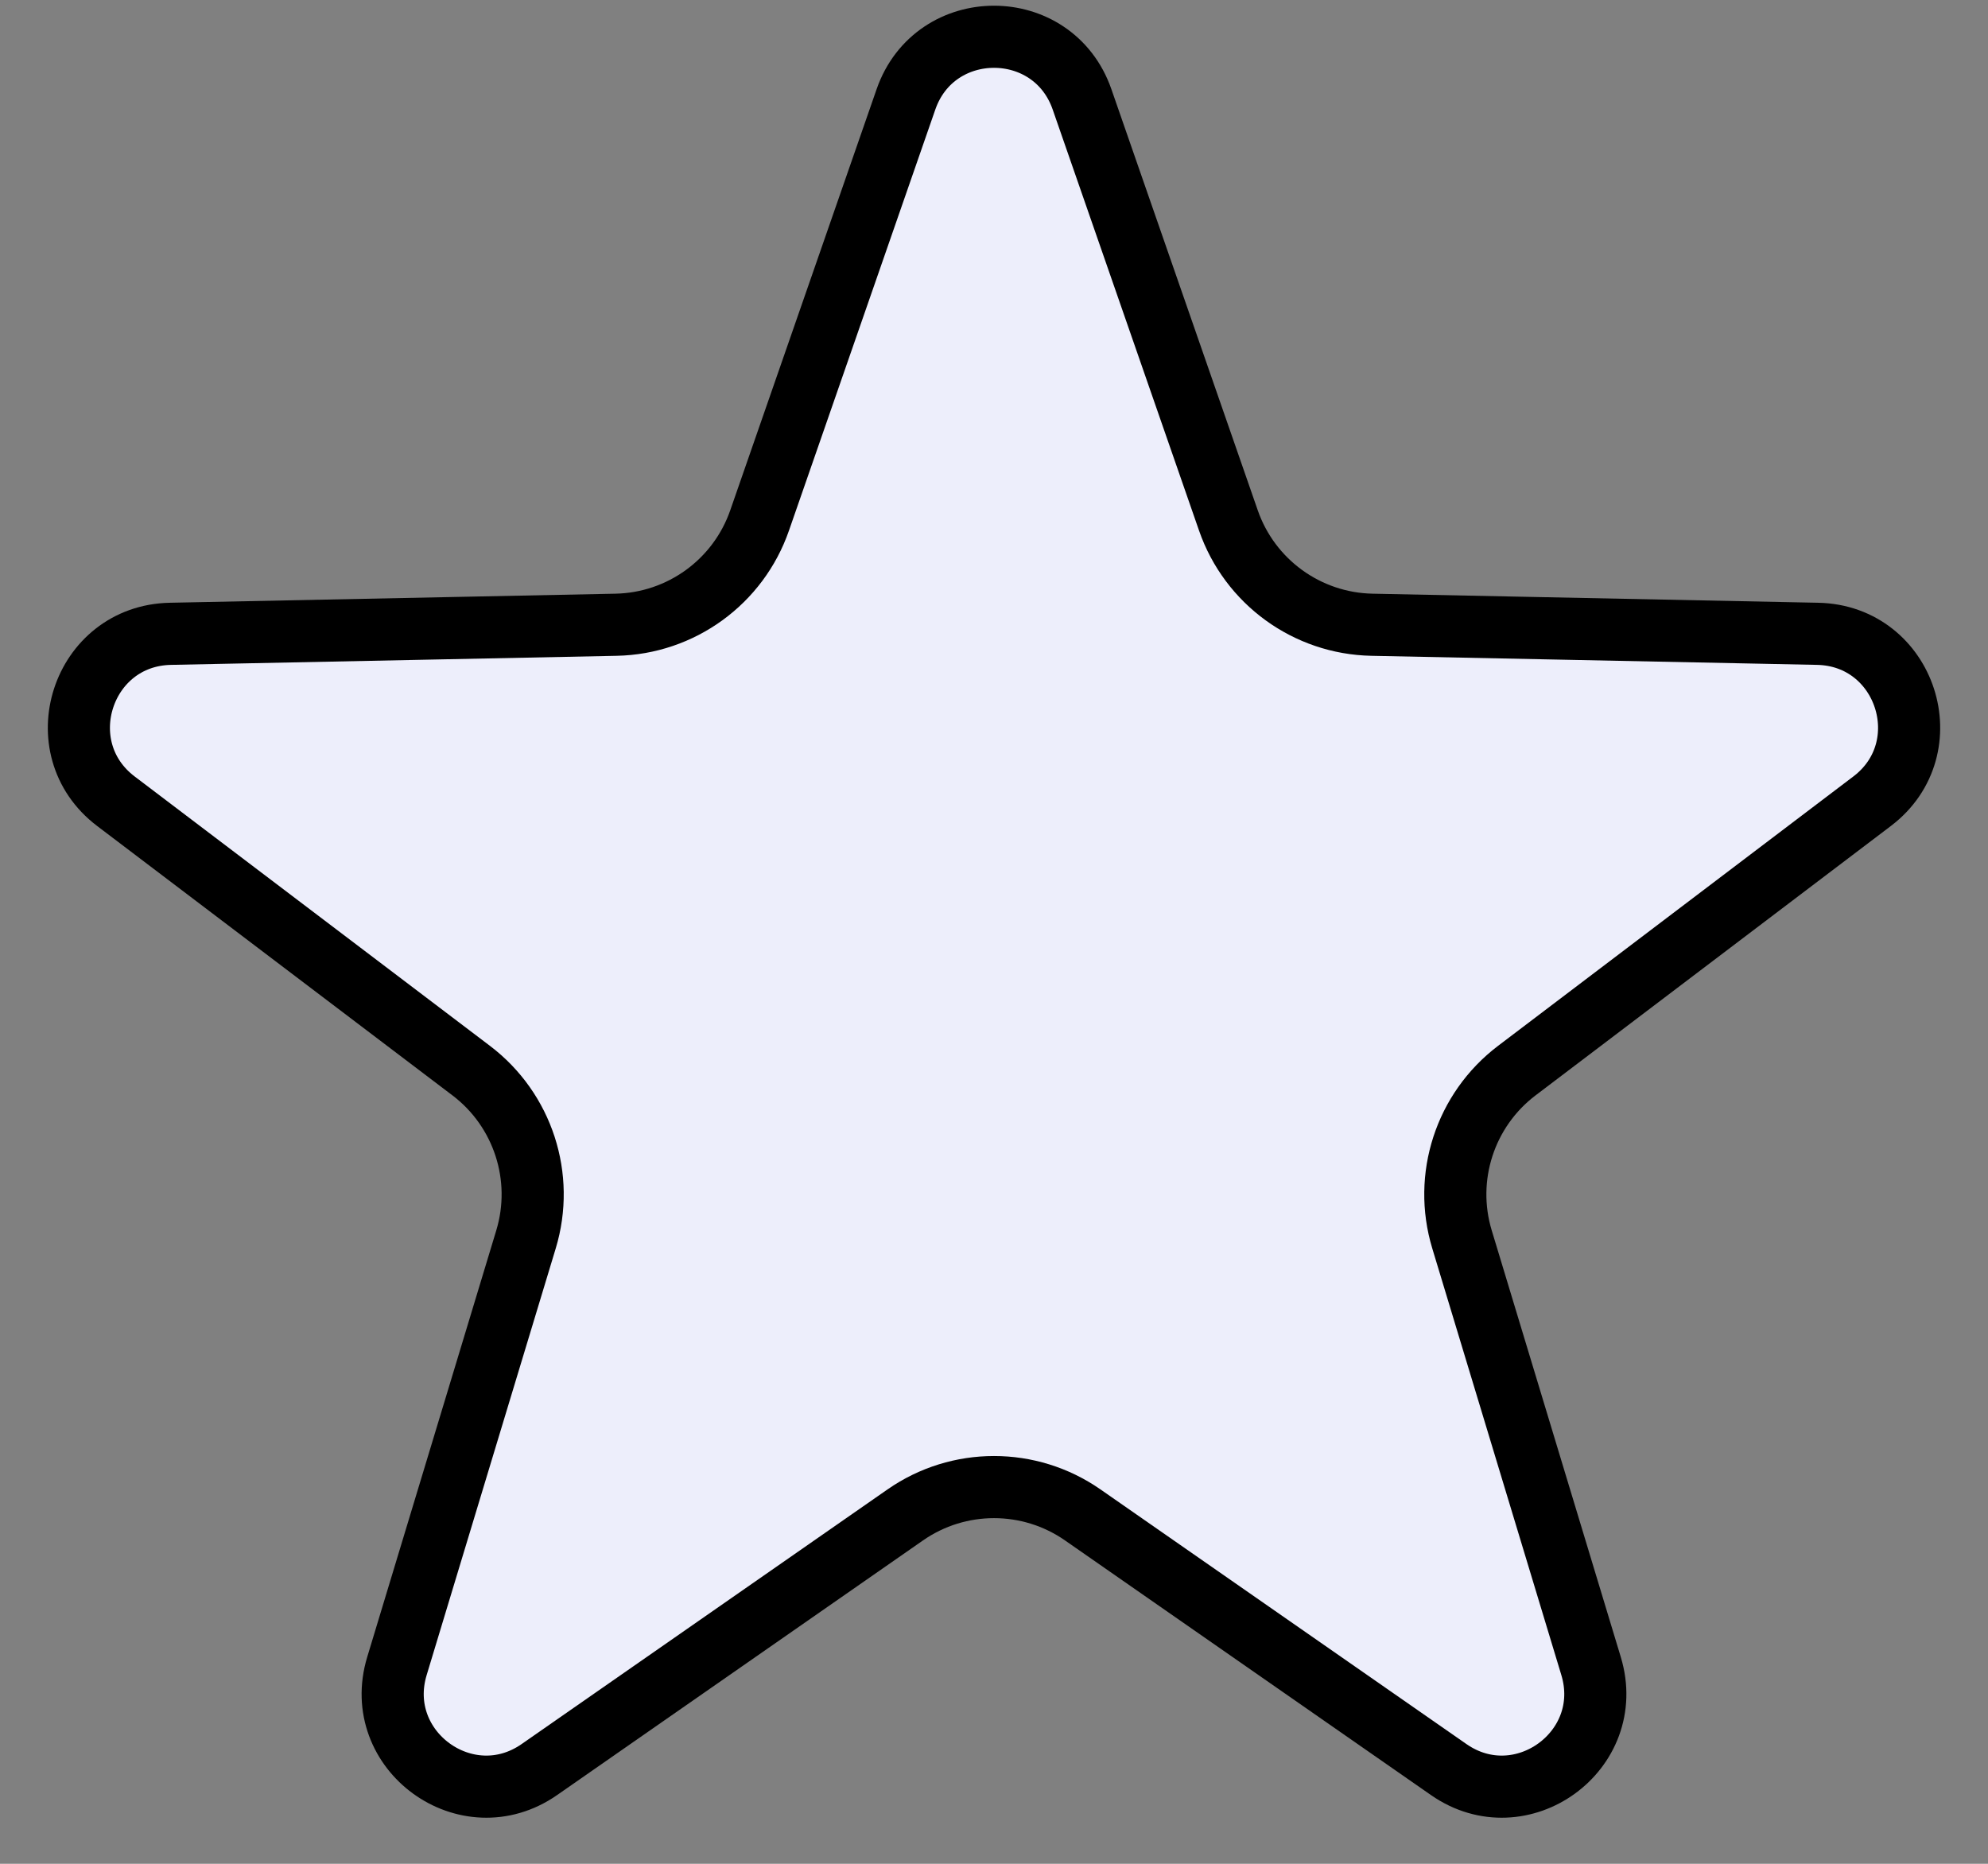<svg width="32" height="30" viewBox="0 0 32 30" fill="none" xmlns="http://www.w3.org/2000/svg">
<rect x="0" y="0" width="32" height="30" fill="#808080" stroke="none"/>
<path d="M14.583 1.599C15.05 0.256 16.95 0.256 17.417 1.599L19.773 8.377C20.116 9.365 21.038 10.035 22.084 10.056L29.258 10.202C30.68 10.231 31.267 12.038 30.134 12.897L24.415 17.233C23.582 17.865 23.23 18.948 23.533 19.949L25.611 26.818C26.023 28.179 24.486 29.296 23.319 28.483L17.428 24.384C16.57 23.787 15.43 23.787 14.572 24.384L8.682 28.483C7.514 29.296 5.977 28.179 6.389 26.818L8.467 19.949C8.77 18.948 8.418 17.865 7.585 17.233L1.866 12.897C0.733 12.038 1.32 10.231 2.742 10.202L9.916 10.056C10.962 10.035 11.884 9.365 12.227 8.377L14.583 1.599Z" fill="#EDEEFB" stroke="black"/>
</svg>
